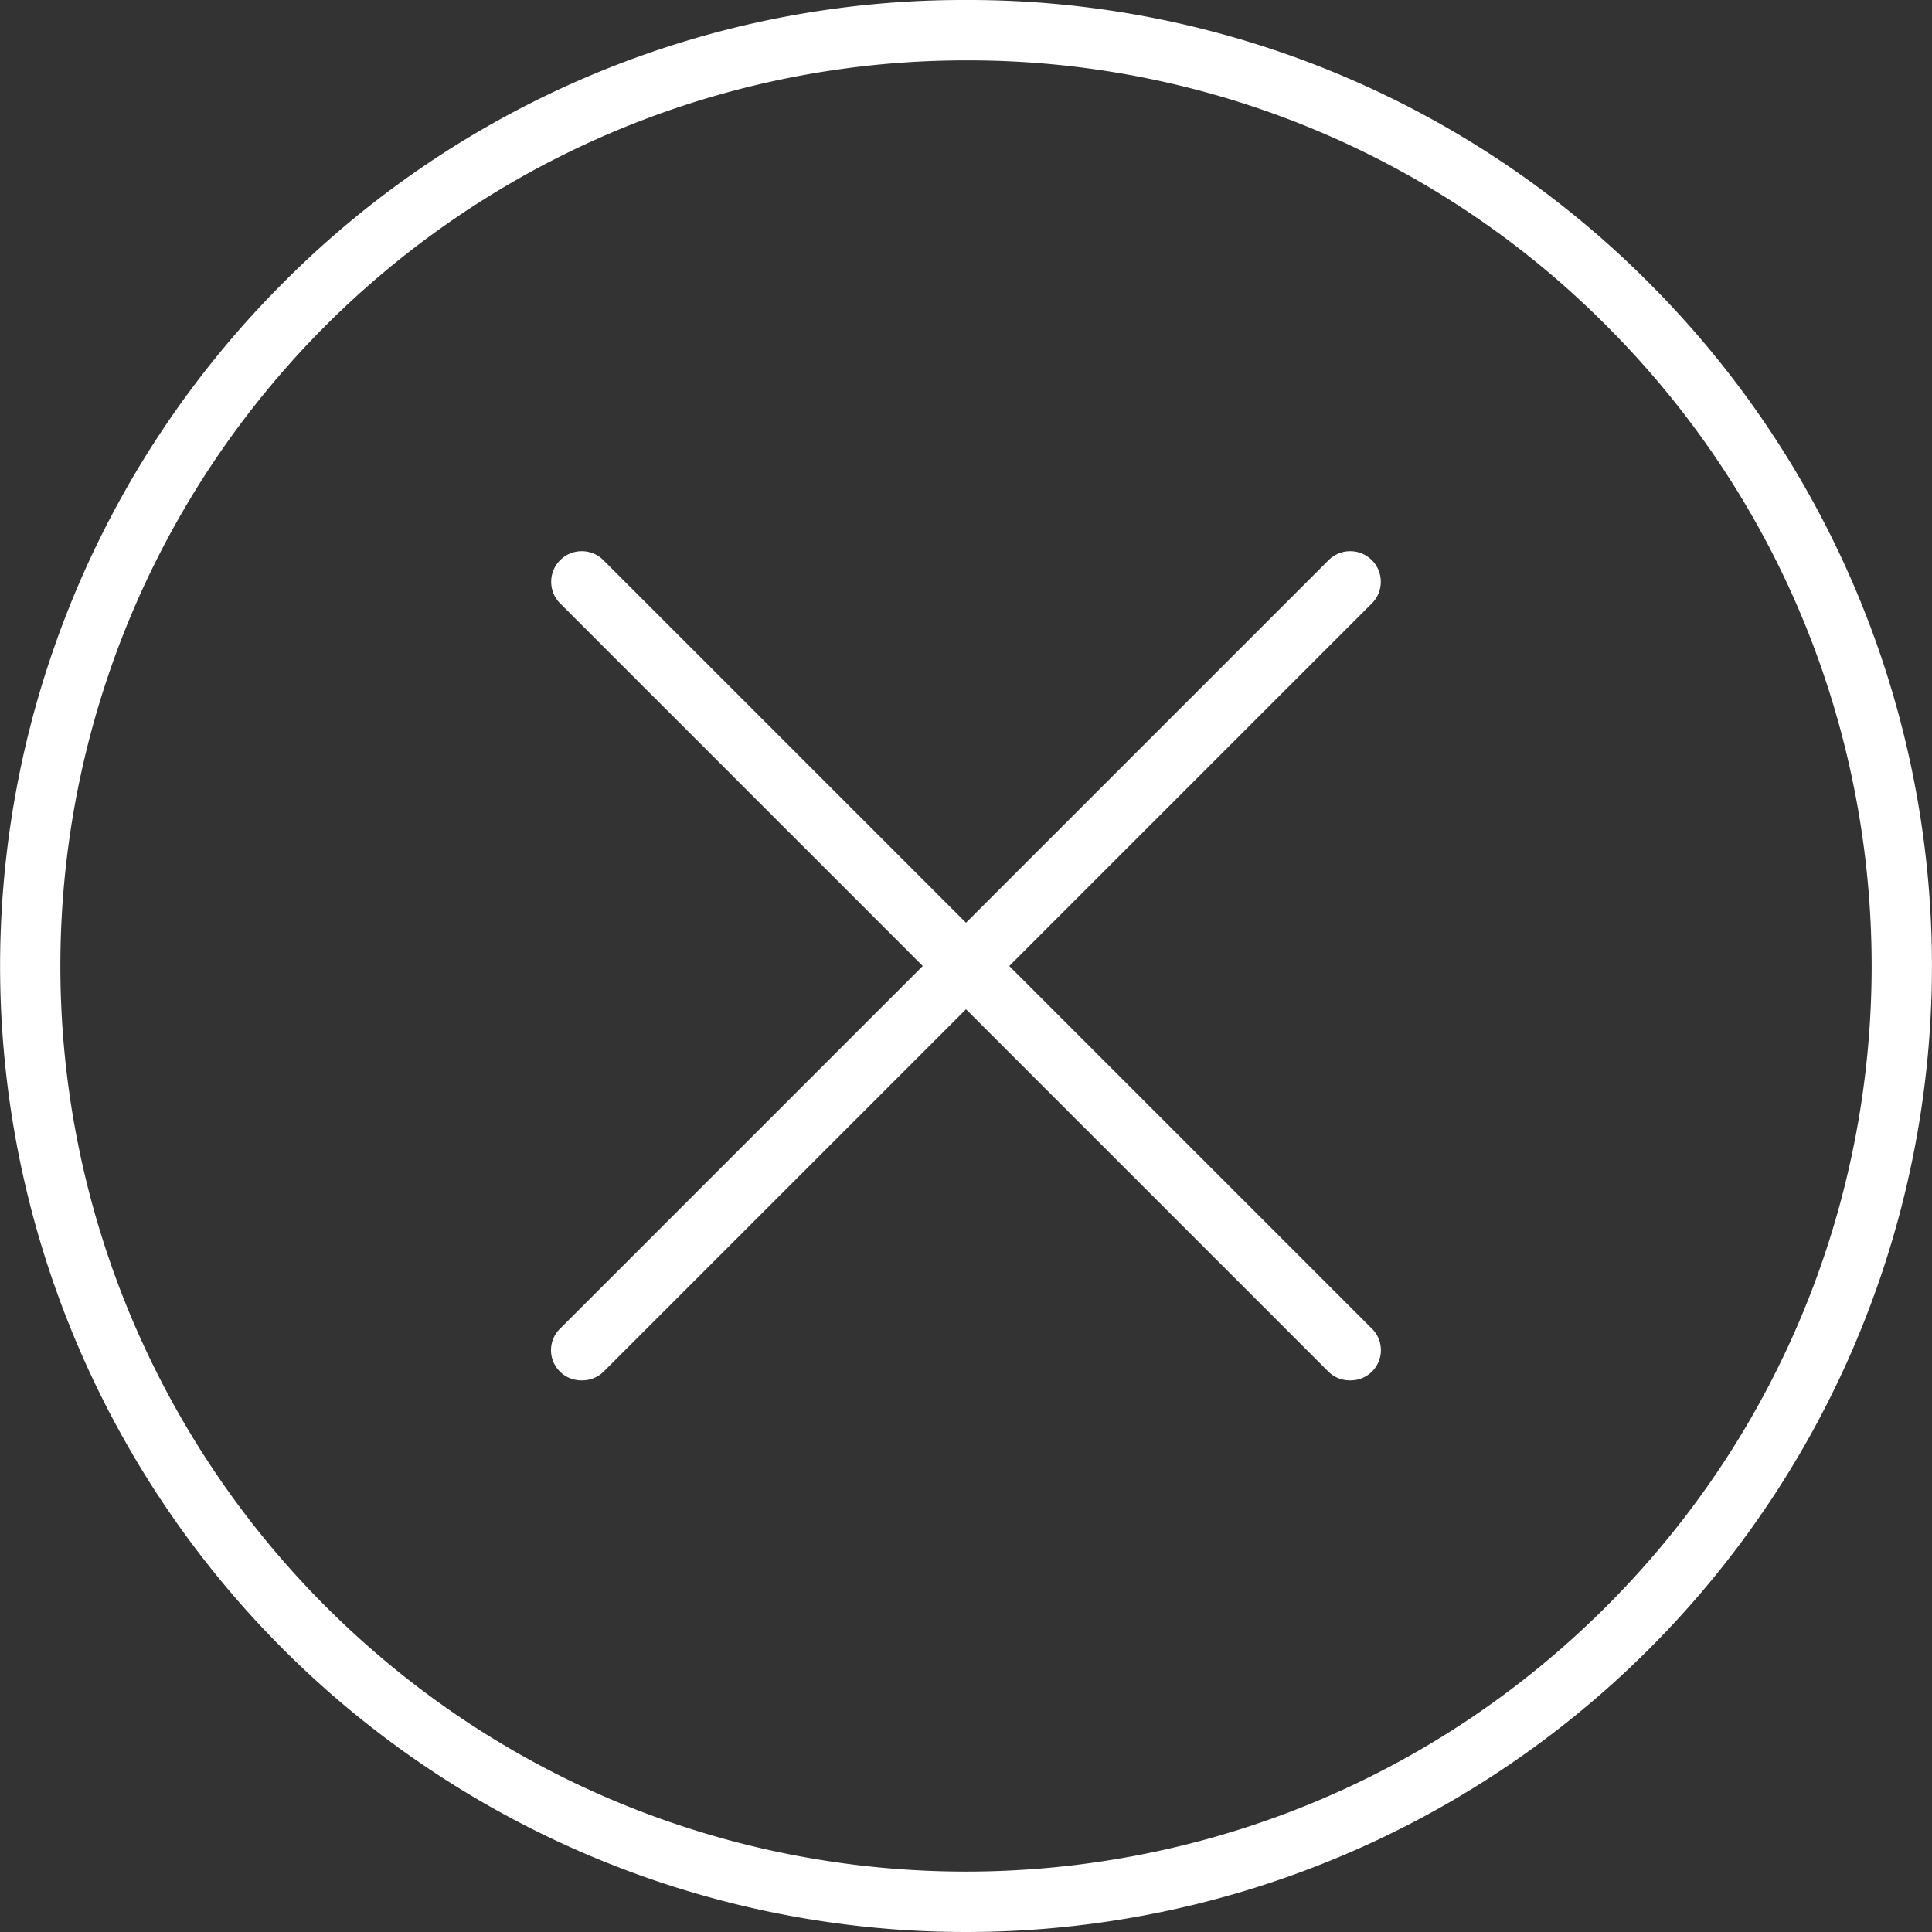 <svg width="36" height="36" viewBox="0 0 36 36" xmlns="http://www.w3.org/2000/svg"><rect x="0" y="0" width="36" height="36" fill="#333333" stroke="none"/><title>noun_826119_cc</title><g fill="#FFF" fill-rule="evenodd"><path d="M25.159 25.721a.563.563 0 0 1-.409-.165L10.444 11.25a.57.57 0 1 1 .806-.806L25.556 24.75a.563.563 0 0 1-.397.971z"/><path d="M10.841 25.721a.562.562 0 0 1-.397-.971L24.75 10.444a.57.57 0 1 1 .806.806L11.25 25.556a.563.563 0 0 1-.409.165z"/><path d="M18 36A18 18 0 0 1 5.273 5.273 17.88 17.88 0 0 1 18 0a17.88 17.88 0 0 1 12.727 5.272A18 18 0 0 1 18 36zm0-34.875A16.875 16.875 0 0 0 6.067 29.932c6.59 6.59 17.275 6.59 23.866 0 6.59-6.59 6.59-17.274 0-23.864A16.766 16.766 0 0 0 18 1.125z"/></g></svg>